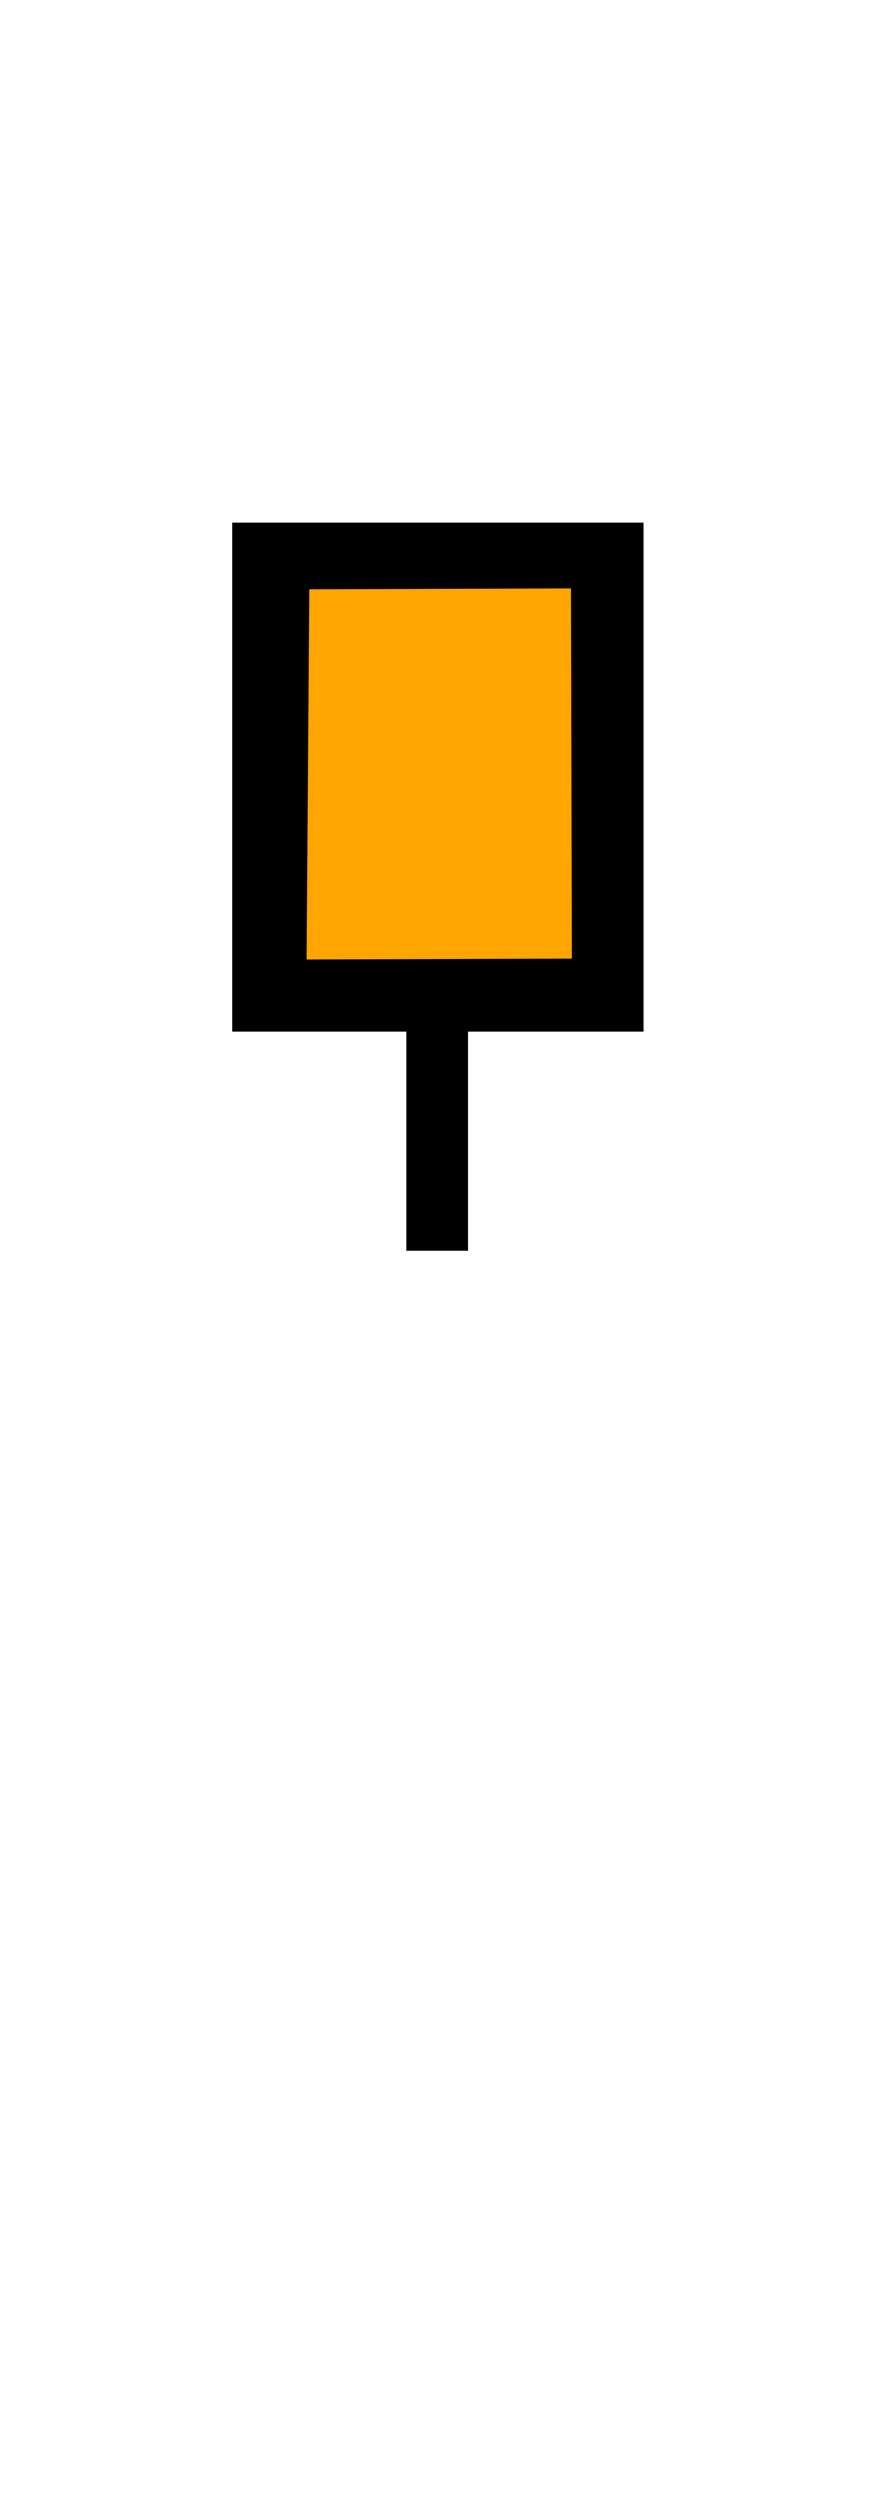 <?xml version="1.0" encoding="UTF-8" standalone="no"?>
<svg xmlns="http://www.w3.org/2000/svg" xmlns:svg="http://www.w3.org/2000/svg" xmlns:rdf="http://www.w3.org/1999/02/22-rdf-syntax-ns#" xmlns:cc="http://creativecommons.org/ns#" xmlns:dc="http://purl.org/dc/elements/1.1/" version="1.0" width="61.188" height="172.219" id="svg2">
  <title id="title2986">Q9: Topmark, cylinder</title>
  <defs id="defs9"/>
  <path style="fill:#ffffff;fill-opacity:0;stroke:none;stroke-width:1px;stroke-linecap:butt;stroke-linejoin:miter;stroke-opacity:1" d="M 41.739,68.974 42.26,38.464 19.039,38.36 18.518,68.974 Z" id="path_fill_v12"/>
  <path style="fill:#ffffff;fill-opacity:0;stroke:none;stroke-width:1px;stroke-linecap:butt;stroke-linejoin:miter;stroke-opacity:1" d="M 33.195,68.974 33.715,38.464 19.039,38.36 18.518,68.974 Z" id="path_fill_v8"/>
  <path style="fill:#ffffff;fill-opacity:0;stroke:none;stroke-width:0.707px;stroke-linecap:butt;stroke-linejoin:miter;stroke-opacity:1" d="M 30.129,68.974 30.389,38.464 18.778,38.36 18.518,68.974 Z" id="path_fill_v6"/>
  <path style="fill:#ffffff;fill-opacity:0;stroke:none;stroke-width:1px;stroke-linecap:butt;stroke-linejoin:miter;stroke-opacity:1" d="M 27.185,68.974 27.705,38.464 19.039,38.36 18.518,68.974 Z" id="path_fill_v4"/>
  <path style="fill:#ffa500" d="M 41.739,68.974 42.26,38.464 19.039,38.36 18.518,68.974 Z" id="path_fill_h12"/>
  <path style="fill:#ffffff;fill-opacity:0;stroke:none;stroke-width:1px;stroke-linecap:butt;stroke-linejoin:miter;stroke-opacity:1" d="M 41.739,57.594 42.26,38.464 19.039,38.36 18.518,57.594 Z" id="path_fill_h8"/>
  <path style="fill:#ffffff;fill-opacity:0;stroke:none;stroke-width:0.707px;stroke-linecap:butt;stroke-linejoin:miter;stroke-opacity:1" d="M 41.739,53.667 42.26,38.412 19.039,38.36 18.518,53.667 Z" id="path_fill_h6"/>
  <path style="fill:#ffffff;fill-opacity:0;stroke:none;stroke-width:1px;stroke-linecap:butt;stroke-linejoin:miter;stroke-opacity:1" d="M 41.739,49.094 42.26,38.464 19.039,38.36 18.518,49.094 Z" id="path_fill_h4"/>
  <path d="m 16,36 v 35.062 h 12 v 15.094 h 4.25 V 71.062 H 44.344 V 36 Z m 23.344,4.531 0.062,25.5 -18.281,0.062 0.188,-25.5 z" id="path_stroke"/>
</svg>
